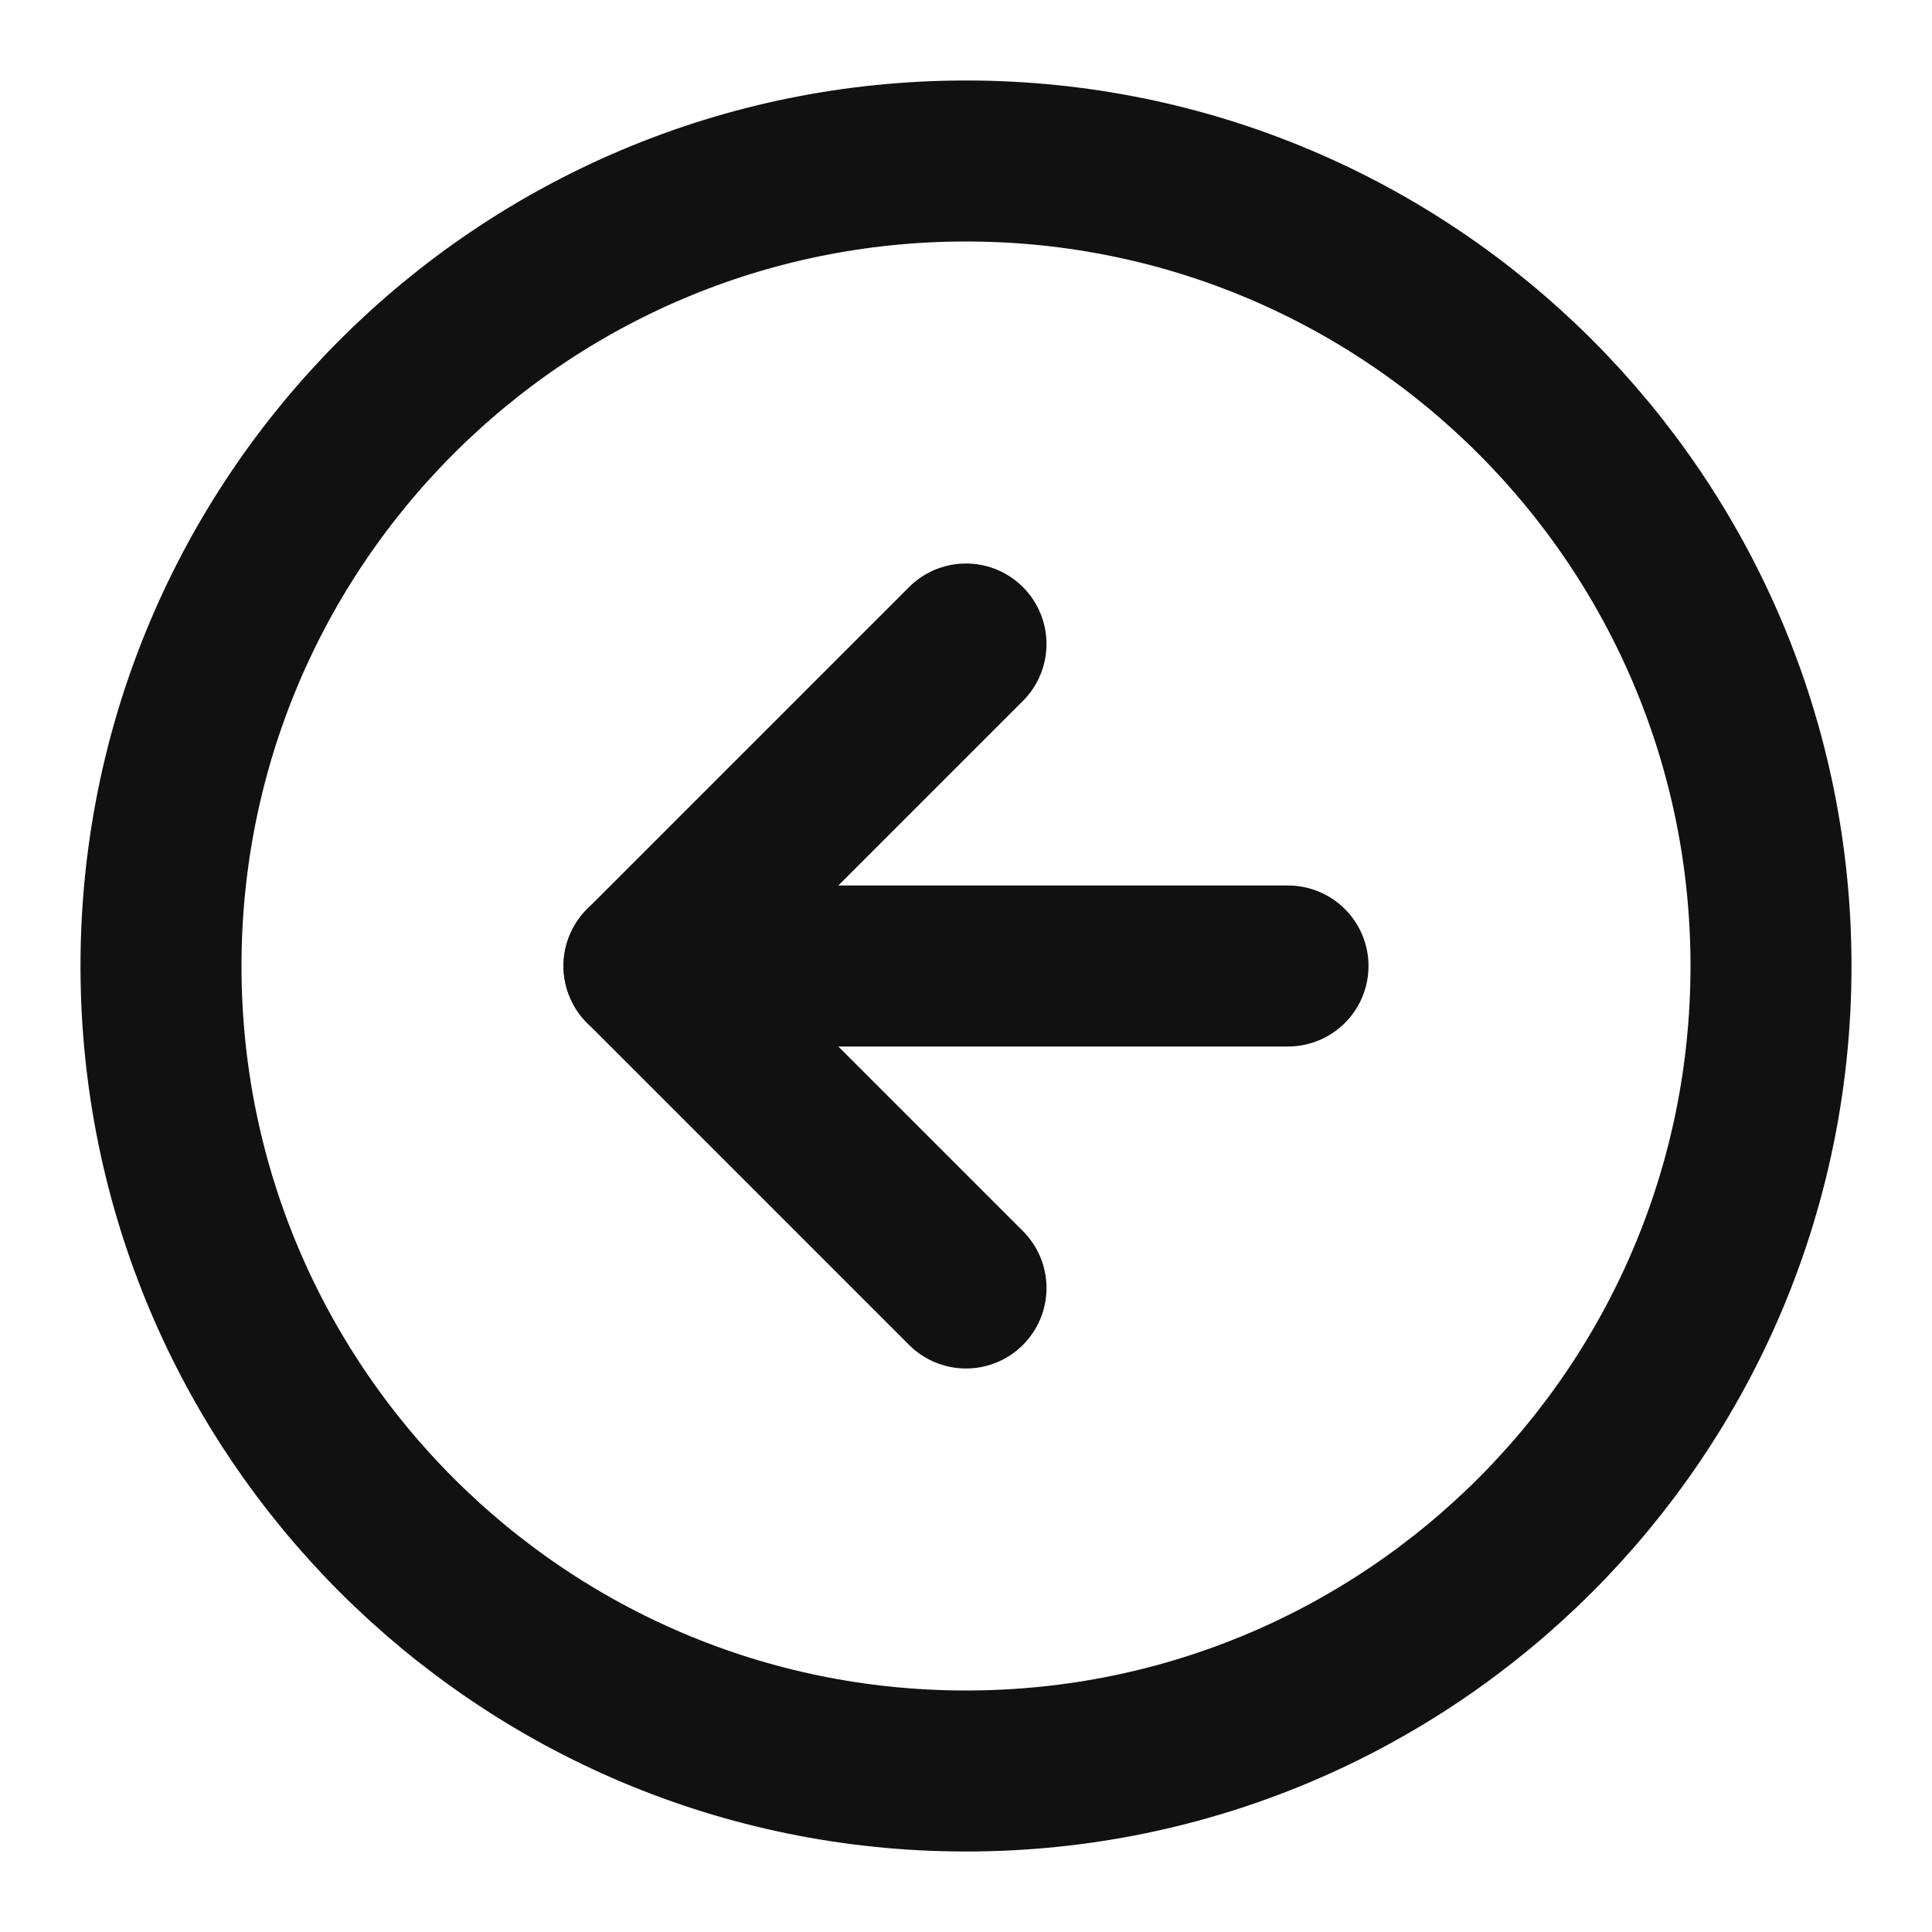 <svg width="24" height="24" viewBox="0 0 24 24" fill="none" xmlns="http://www.w3.org/2000/svg">
<path d="M12 22C17.523 22 22 17.523 22 12C22 6.477 17.523 2 12 2C6.477 2 2 6.477 2 12C2 17.523 6.477 22 12 22Z" stroke="#111111" stroke-width="2" stroke-linecap="round" stroke-linejoin="round"/>
<path d="M12 8L8 12L12 16" stroke="#111111" stroke-width="2" stroke-linecap="round" stroke-linejoin="round"/>
<path d="M16 12H8" stroke="#111111" stroke-width="2" stroke-linecap="round" stroke-linejoin="round"/>
</svg>

